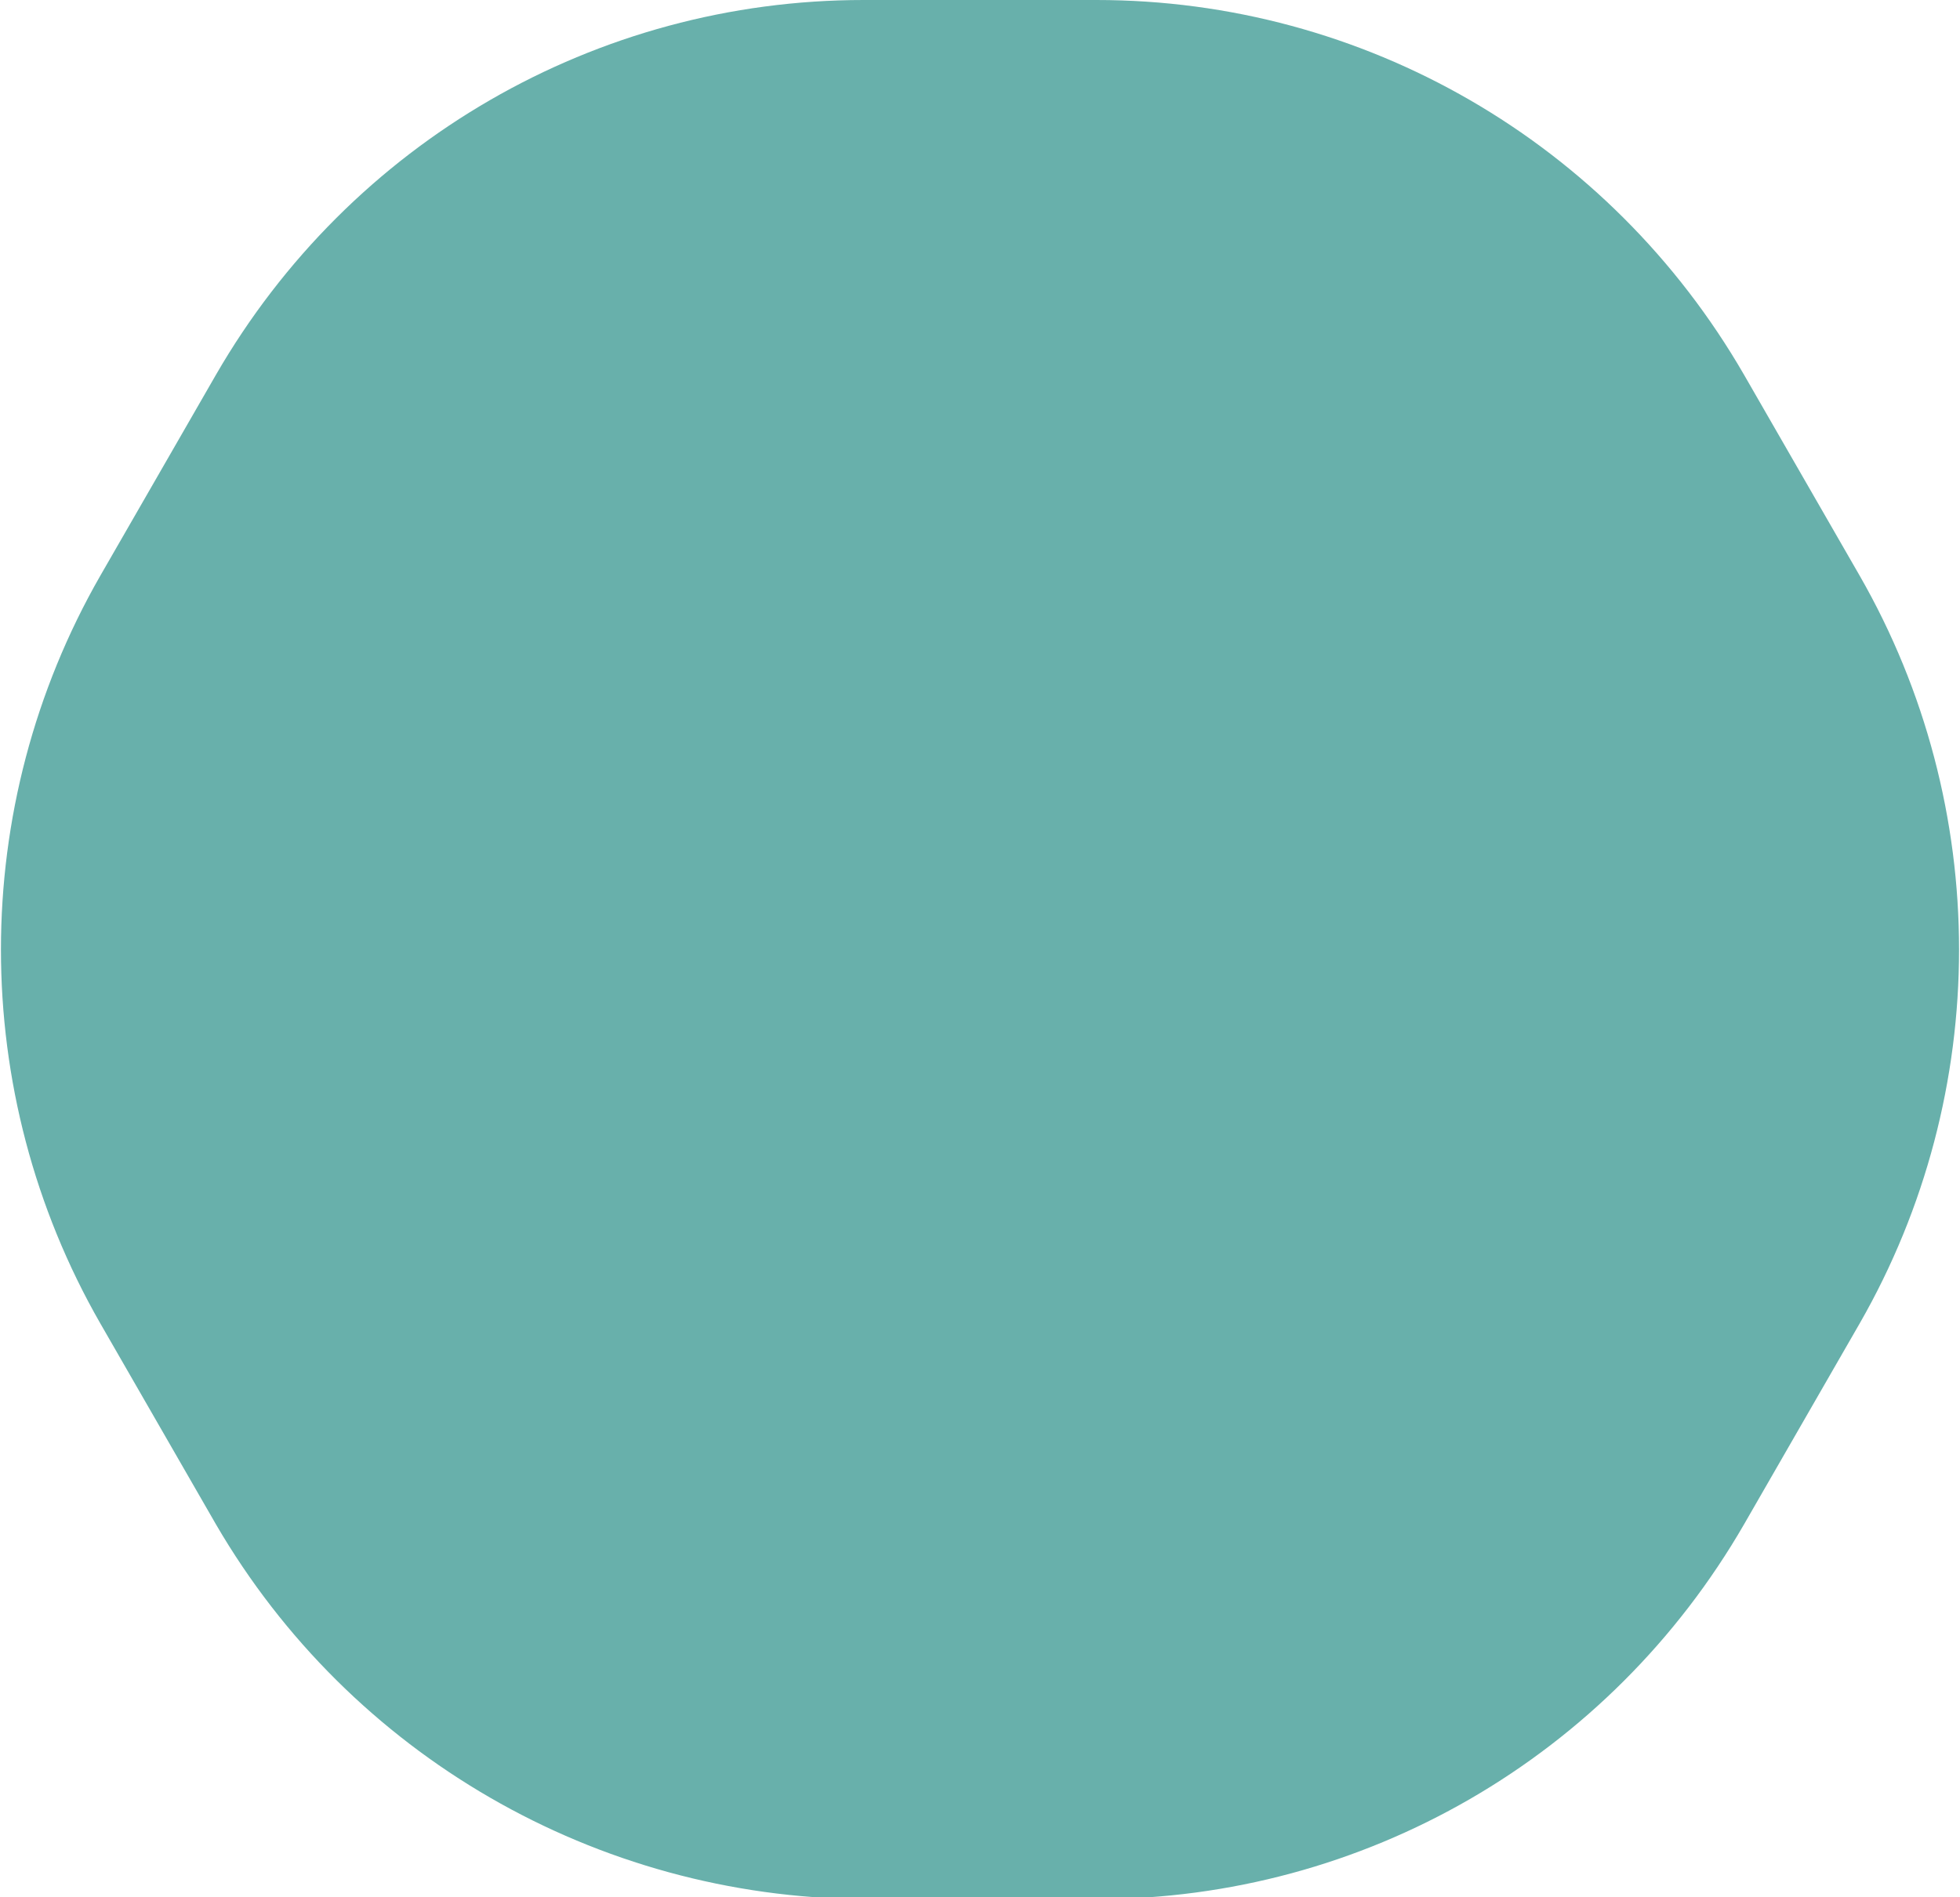 <?xml version="1.0" encoding="utf-8"?>
<!-- Generator: Adobe Illustrator 24.2.0, SVG Export Plug-In . SVG Version: 6.00 Build 0)  -->
<svg version="1.2" baseProfile="tiny" id="Layer_1" xmlns="http://www.w3.org/2000/svg" xmlns:xlink="http://www.w3.org/1999/xlink"
	 x="0px" y="0px" width="103.5px" height="100.2px" viewBox="0 0 103.5 100.2" overflow="visible" xml:space="preserve">
<g id="Layer_2_1_">
	<g id="Layer_1-2">
		<path fill="#68B0AB" d="M57.9,0H45.6C31.5,0,18.5,7.5,11.4,19.8L5.3,30.4c-7,12.2-7,27.3,0,39.5l6.1,10.6
			c7.1,12.2,20.1,19.7,34.2,19.8h12.3c14.1,0,27.1-7.5,34.2-19.8l6.1-10.6c7-12.2,7-27.3,0-39.5l-6.1-10.6C85,7.5,72,0,57.9,0z"/>
	</g>
</g>
</svg>
